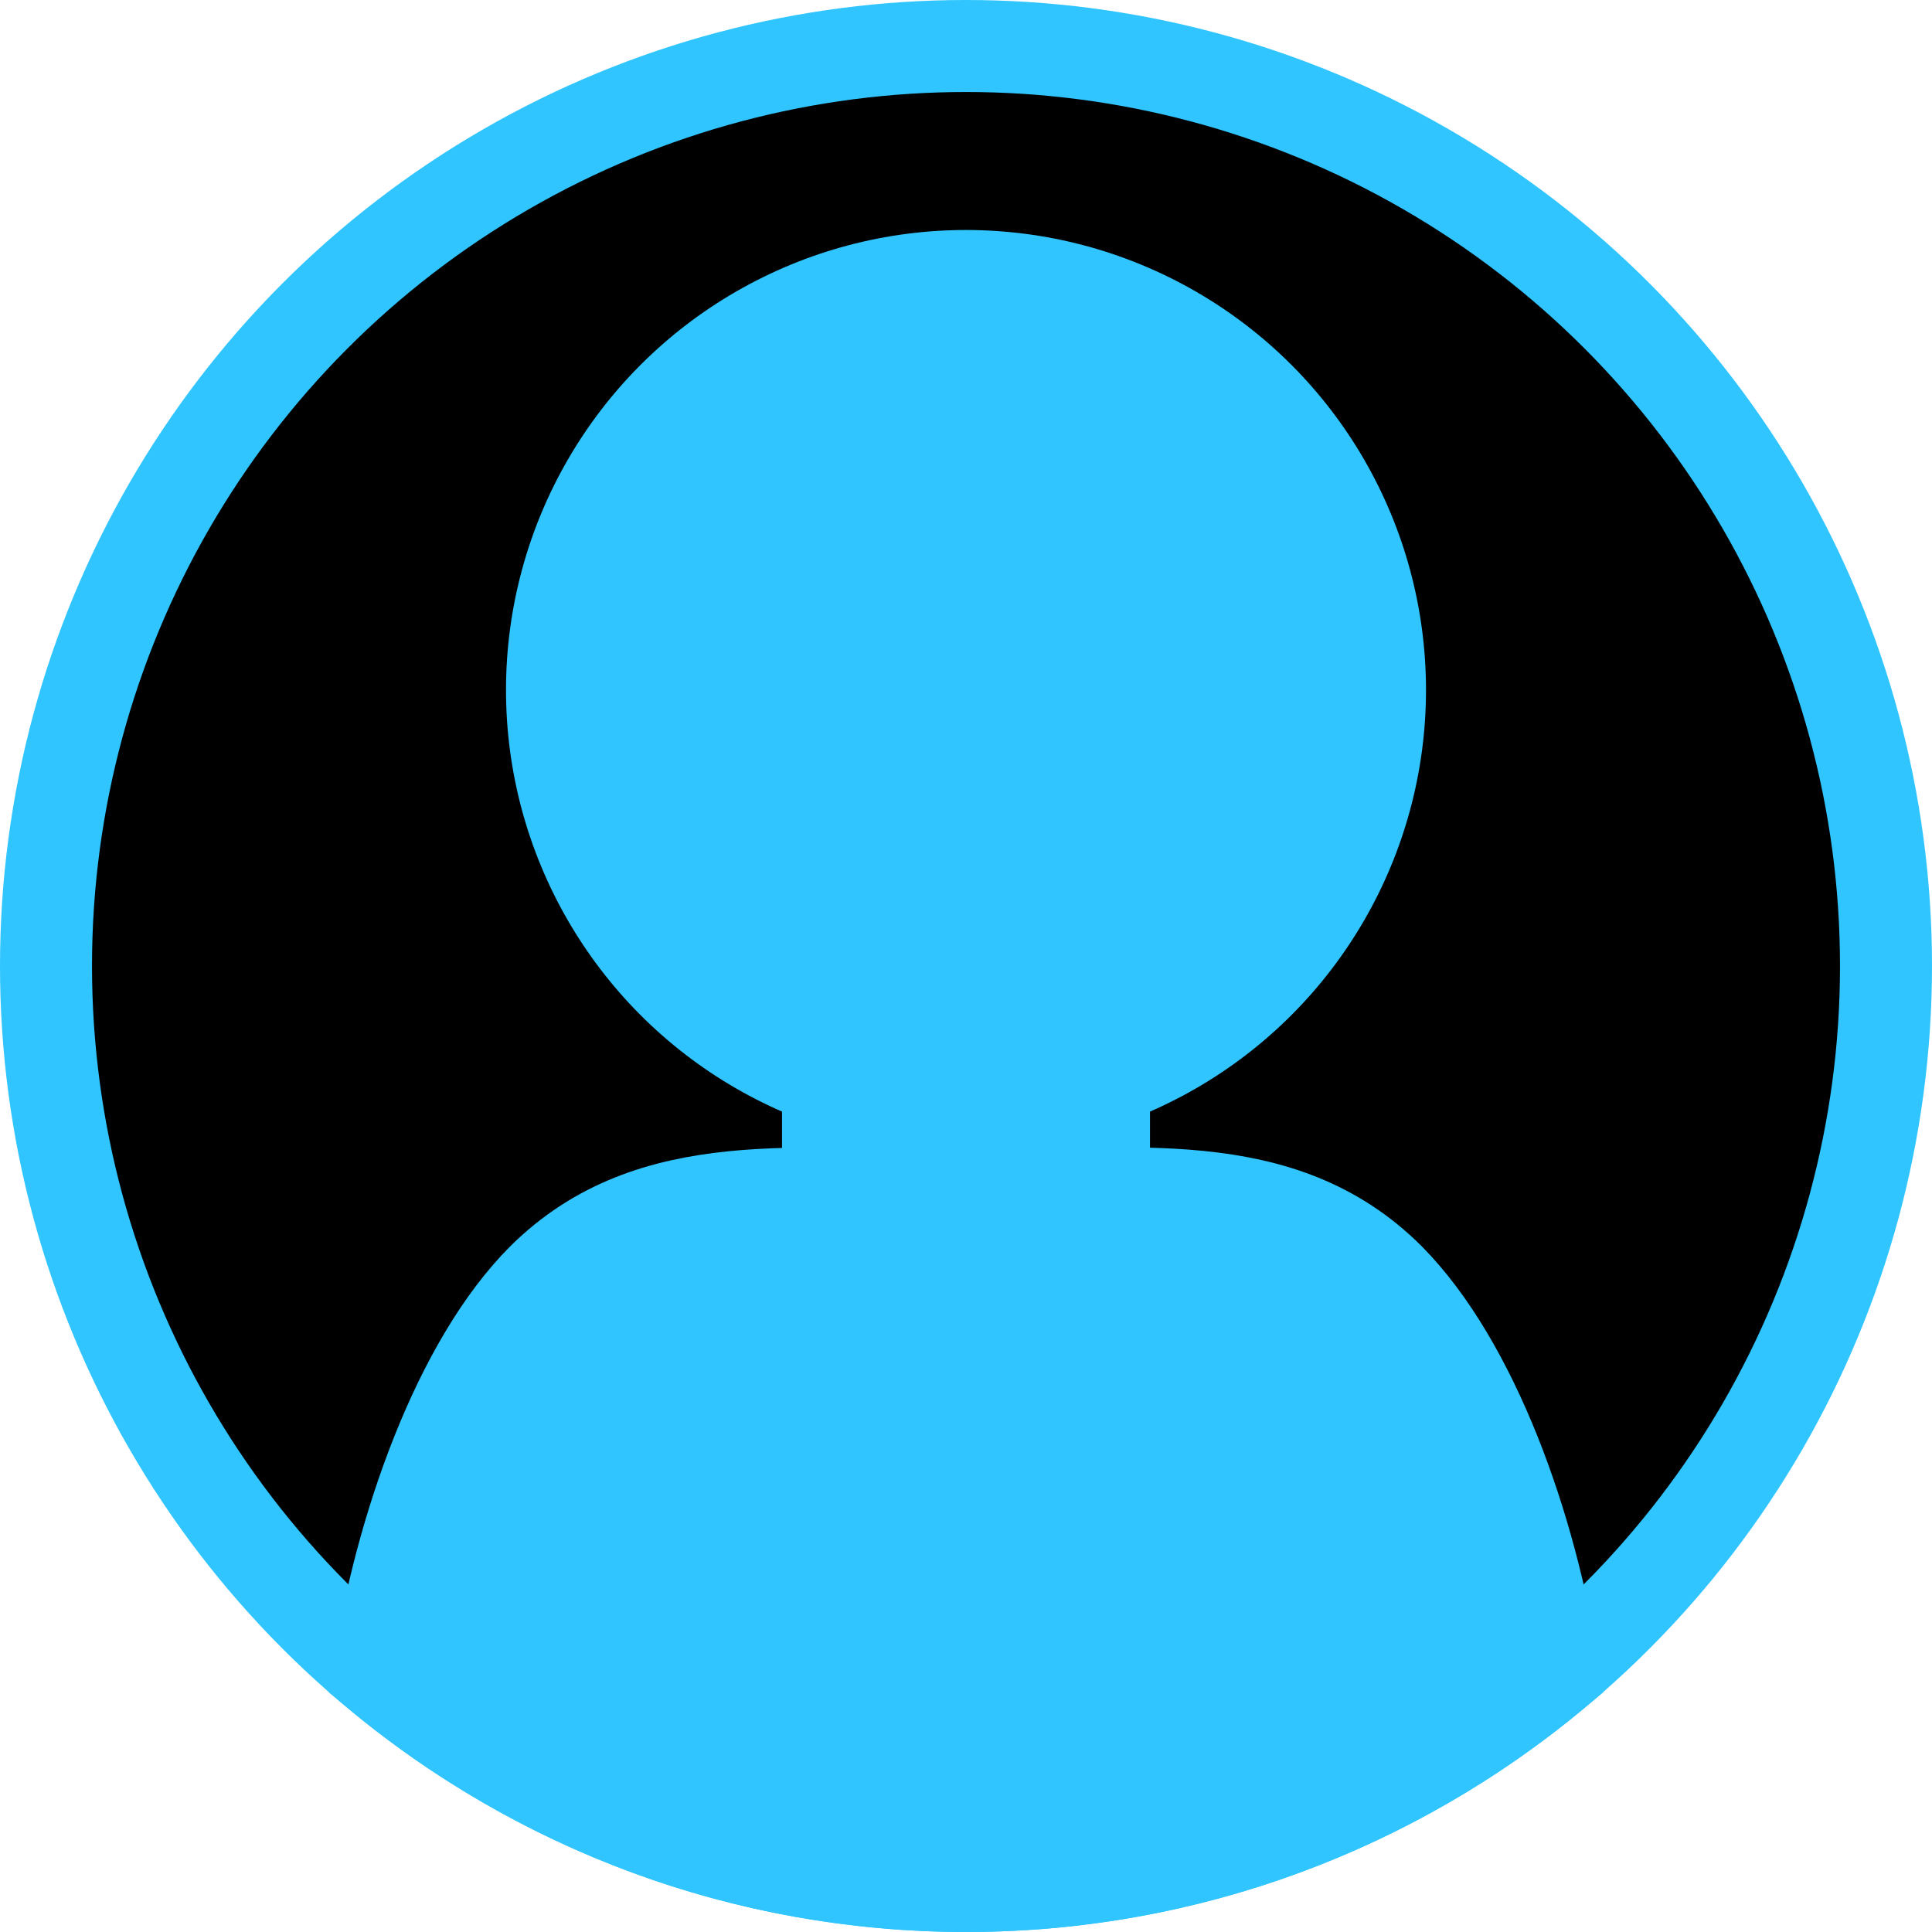 <?xml version="1.0" encoding="utf-8"?>
<!-- Generator: Adobe Illustrator 23.0.6, SVG Export Plug-In . SVG Version: 6.00 Build 0)  -->
<svg version="1.1" id="Layer_1" xmlns="http://www.w3.org/2000/svg" xmlns:xlink="http://www.w3.org/1999/xlink" x="0px" y="0px"
	 viewBox="0 0 21 21" style="enable-background:new 0 0 21 21;" xml:space="preserve">
<style type="text/css">
	.st0{stroke:#30C5FF;stroke-miterlimit:10;}
	.st1{fill:#30C5FF;}
	.st2{fill:#30C5FF;stroke:#30C5FF;stroke-miterlimit:10;}
</style>
<circle class="st0" cx="10.5" cy="10.5" r="10"/>
<circle class="st1" cx="10.5" cy="7.5" r="5"/>
<rect x="8.5" y="9.5" class="st1" width="4" height="7"/>
<path class="st2" d="M10.5,20.5c2.43,0,4.66-0.87,6.39-2.31c-0.24-1.59-0.88-3.37-1.79-4.29c-1.18-1.18-2.8-0.9-4.6-0.9
	s-3.42-0.27-4.6,0.9c-0.91,0.91-1.55,2.7-1.79,4.29C5.84,19.63,8.07,20.5,10.5,20.5z"/>
</svg>
